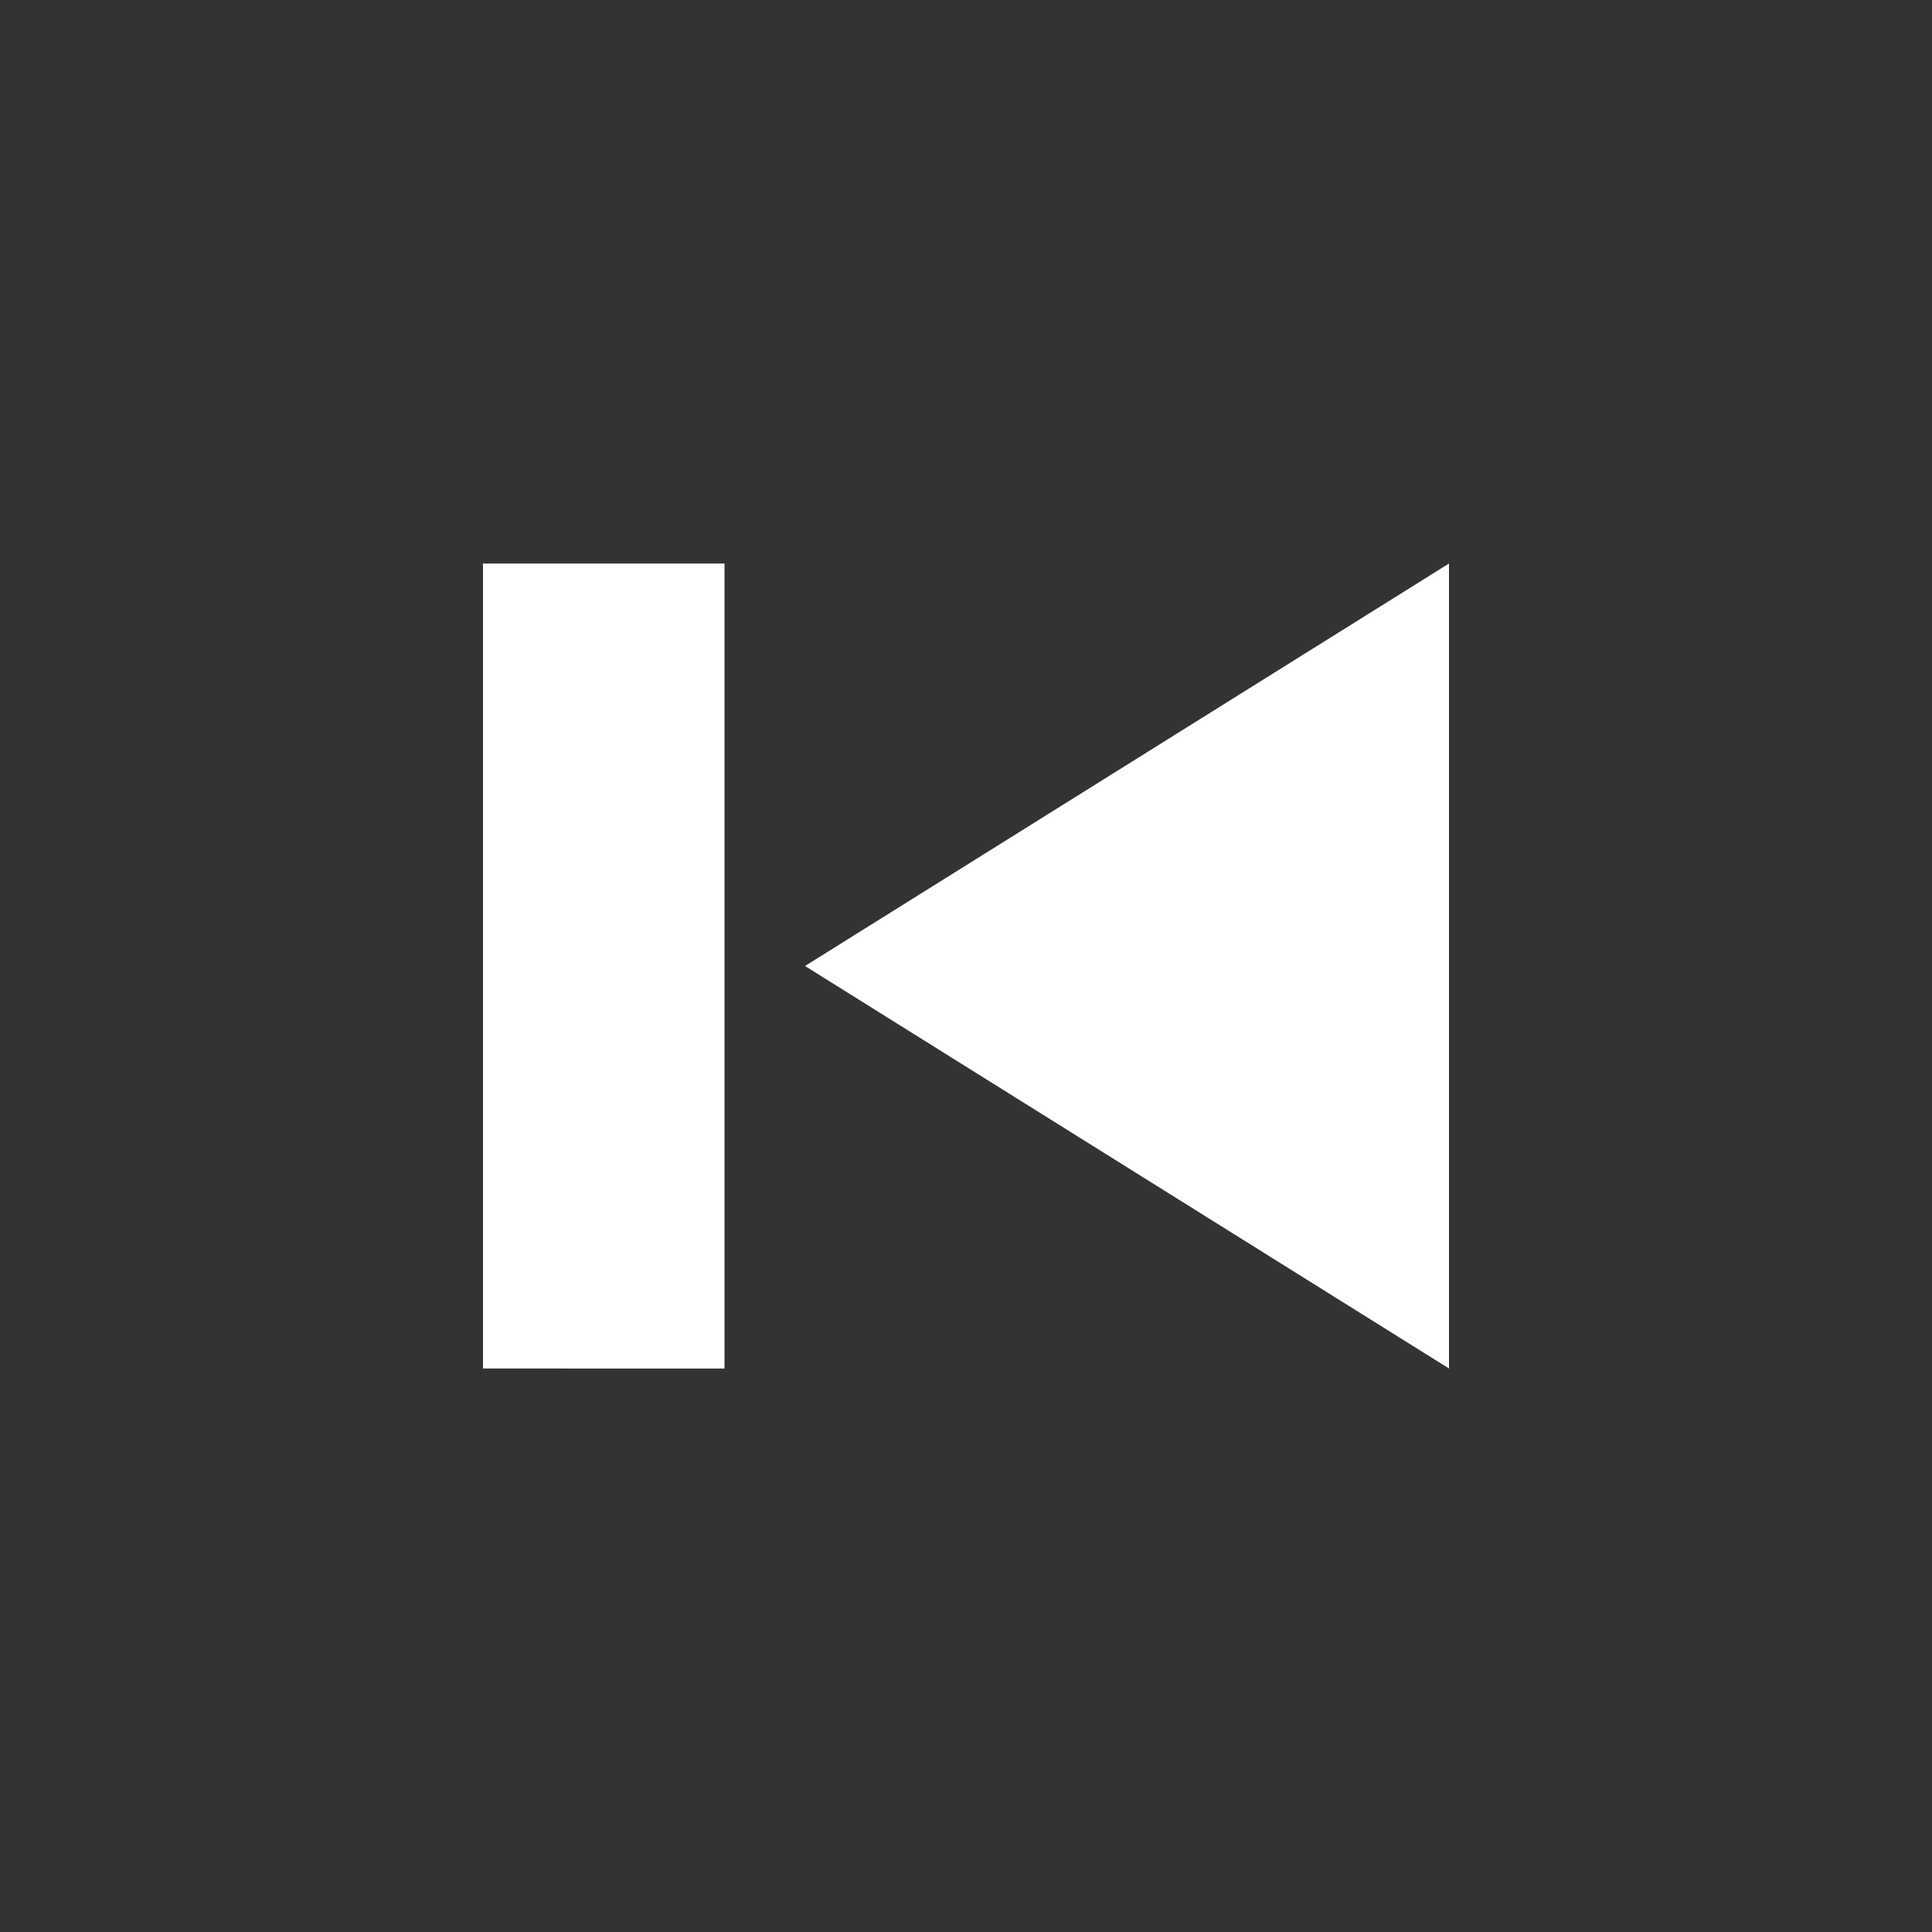 <svg xmlns="http://www.w3.org/2000/svg" width="3em" height="3em" viewBox="0 0 24 24"><rect x="0" y="0" width="24" height="24" fill="#333333" stroke="none"/><path fill="white" d="m18 17l-8-5l8-5v10ZM6 7h3v10H6V7Z"/></svg>
